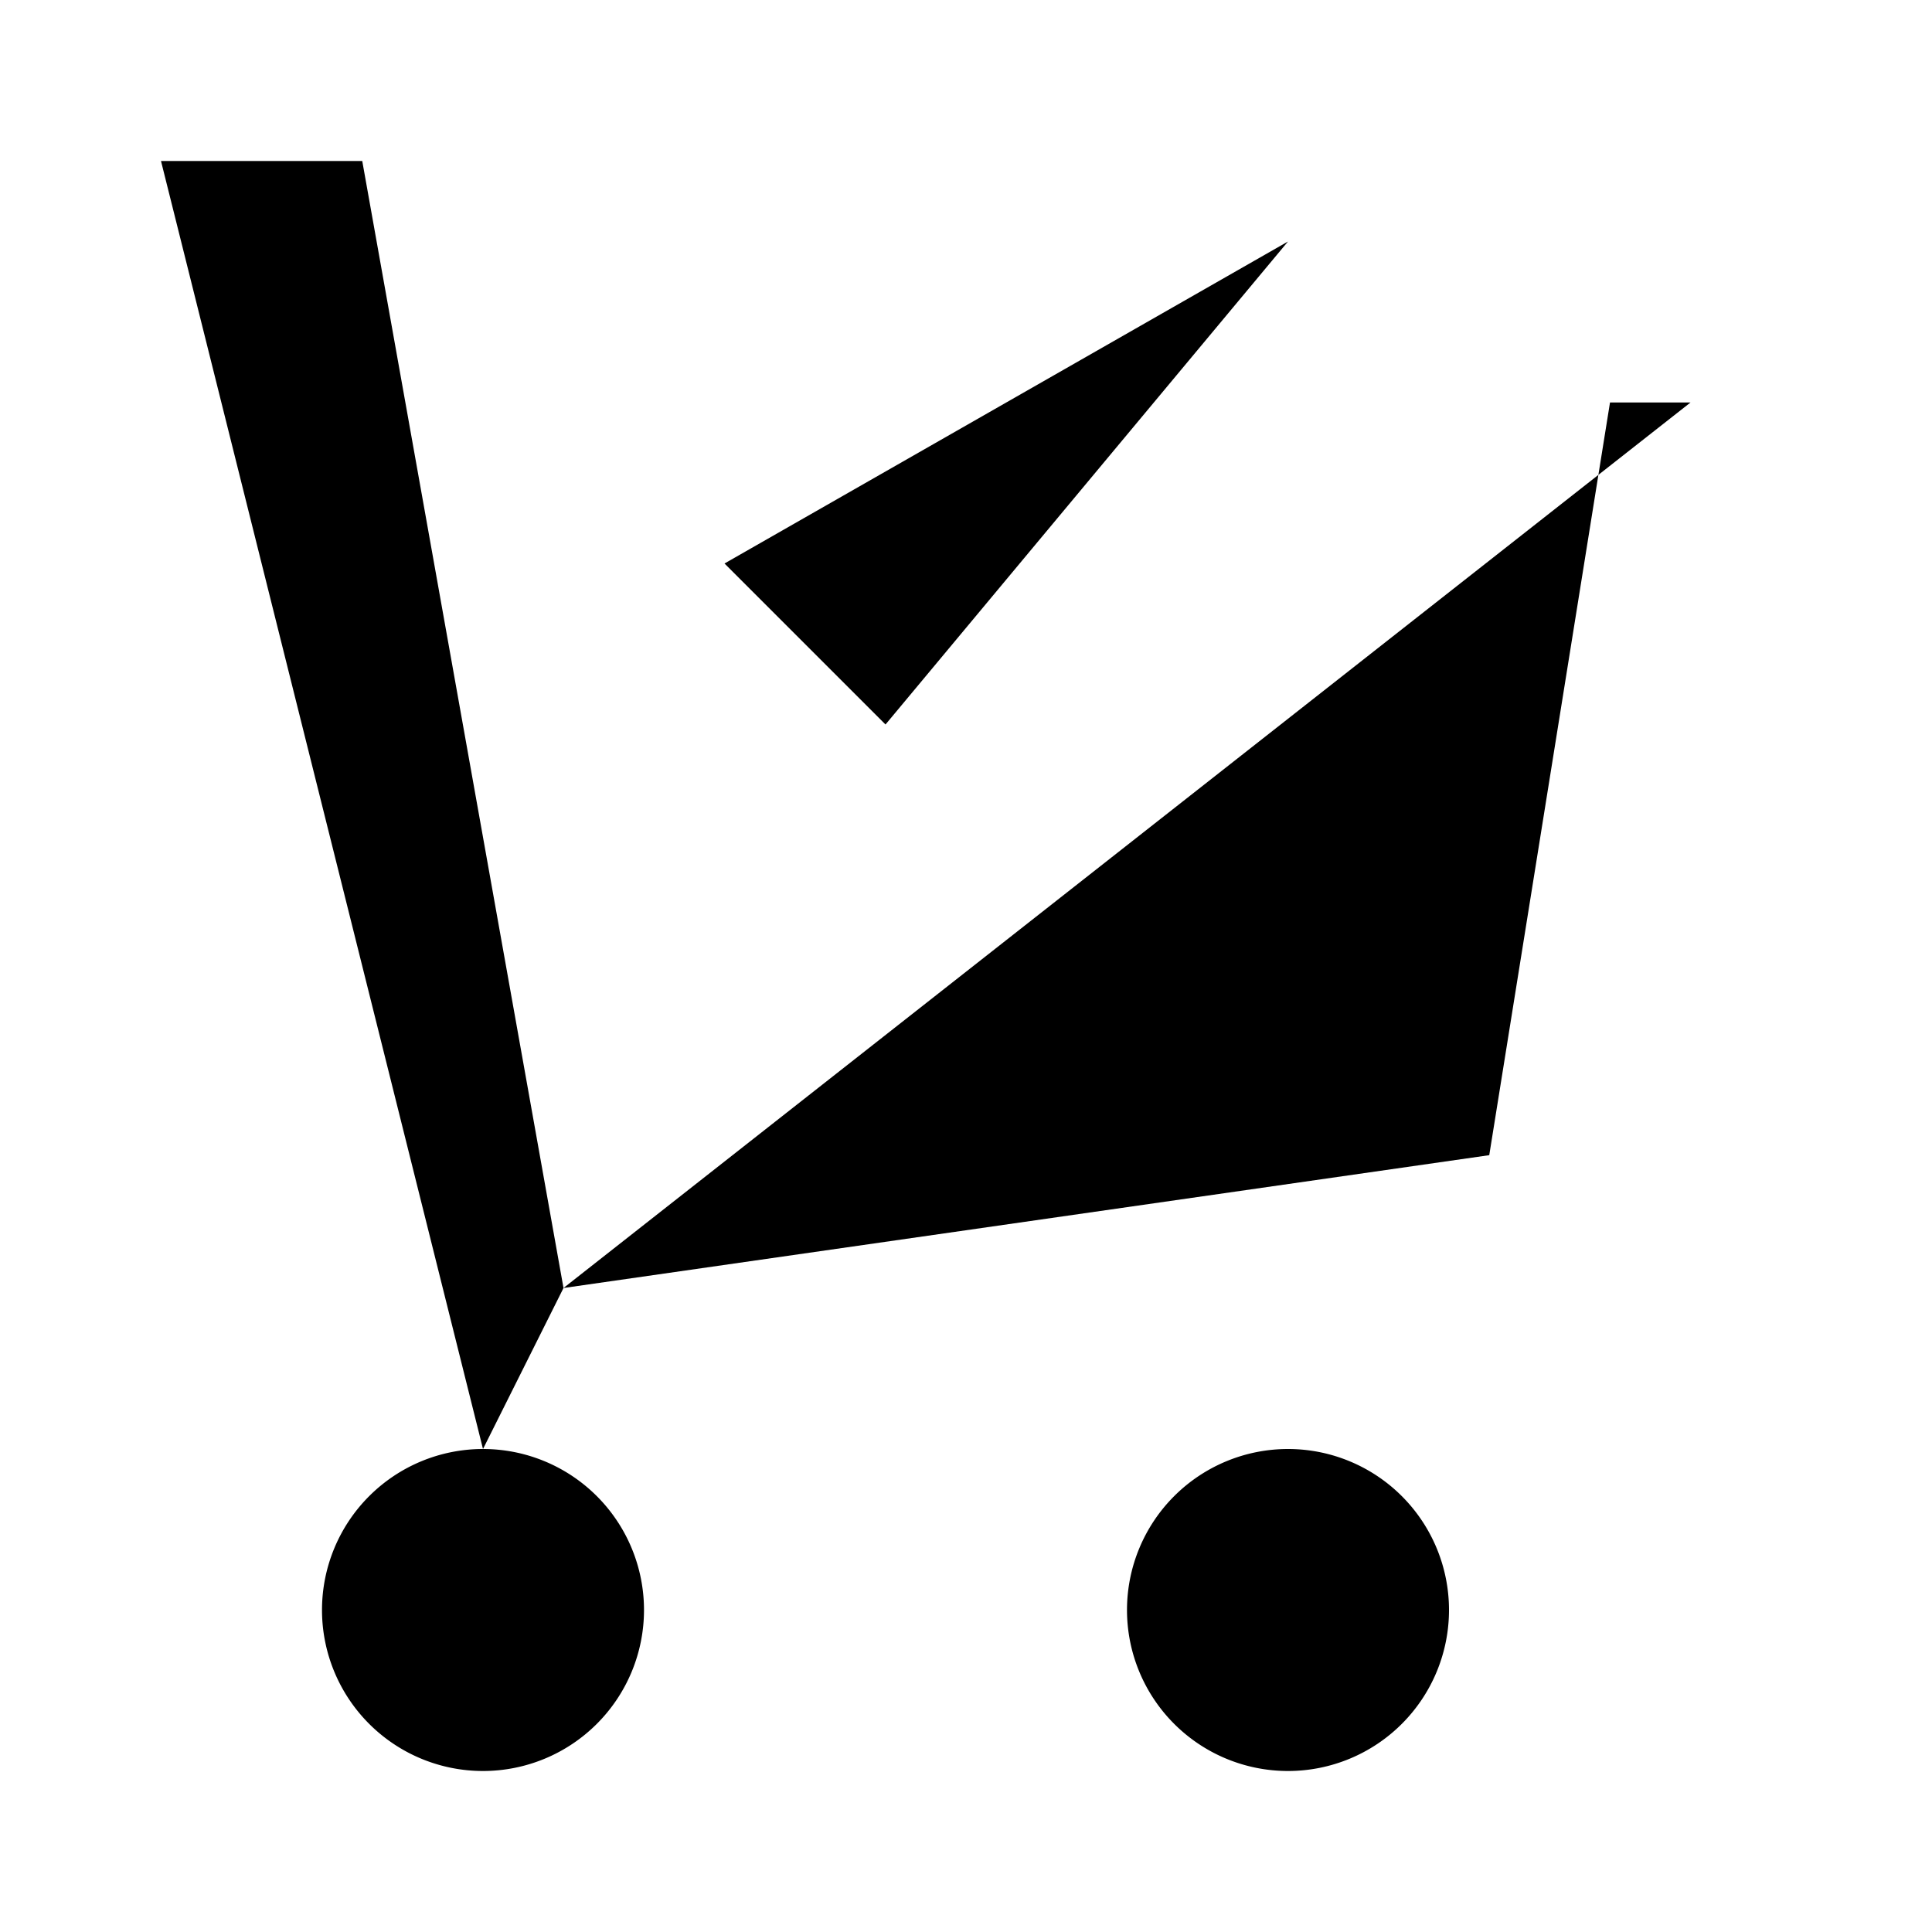 <svg xmlns="http://www.w3.org/2000/svg" viewBox="0 0 24 24"><path d="M2 2h2.5L7 16l-1 2M6 22a2 2 0 1 0 0-4 2 2 0 0 0 0 4M16 22a2 2 0 1 0 0-4 2 2 0 0 0 0 4M8 20h6M7 16l11.5-1.65L20 5h1M16 3l-5 6-2-2"/></svg>